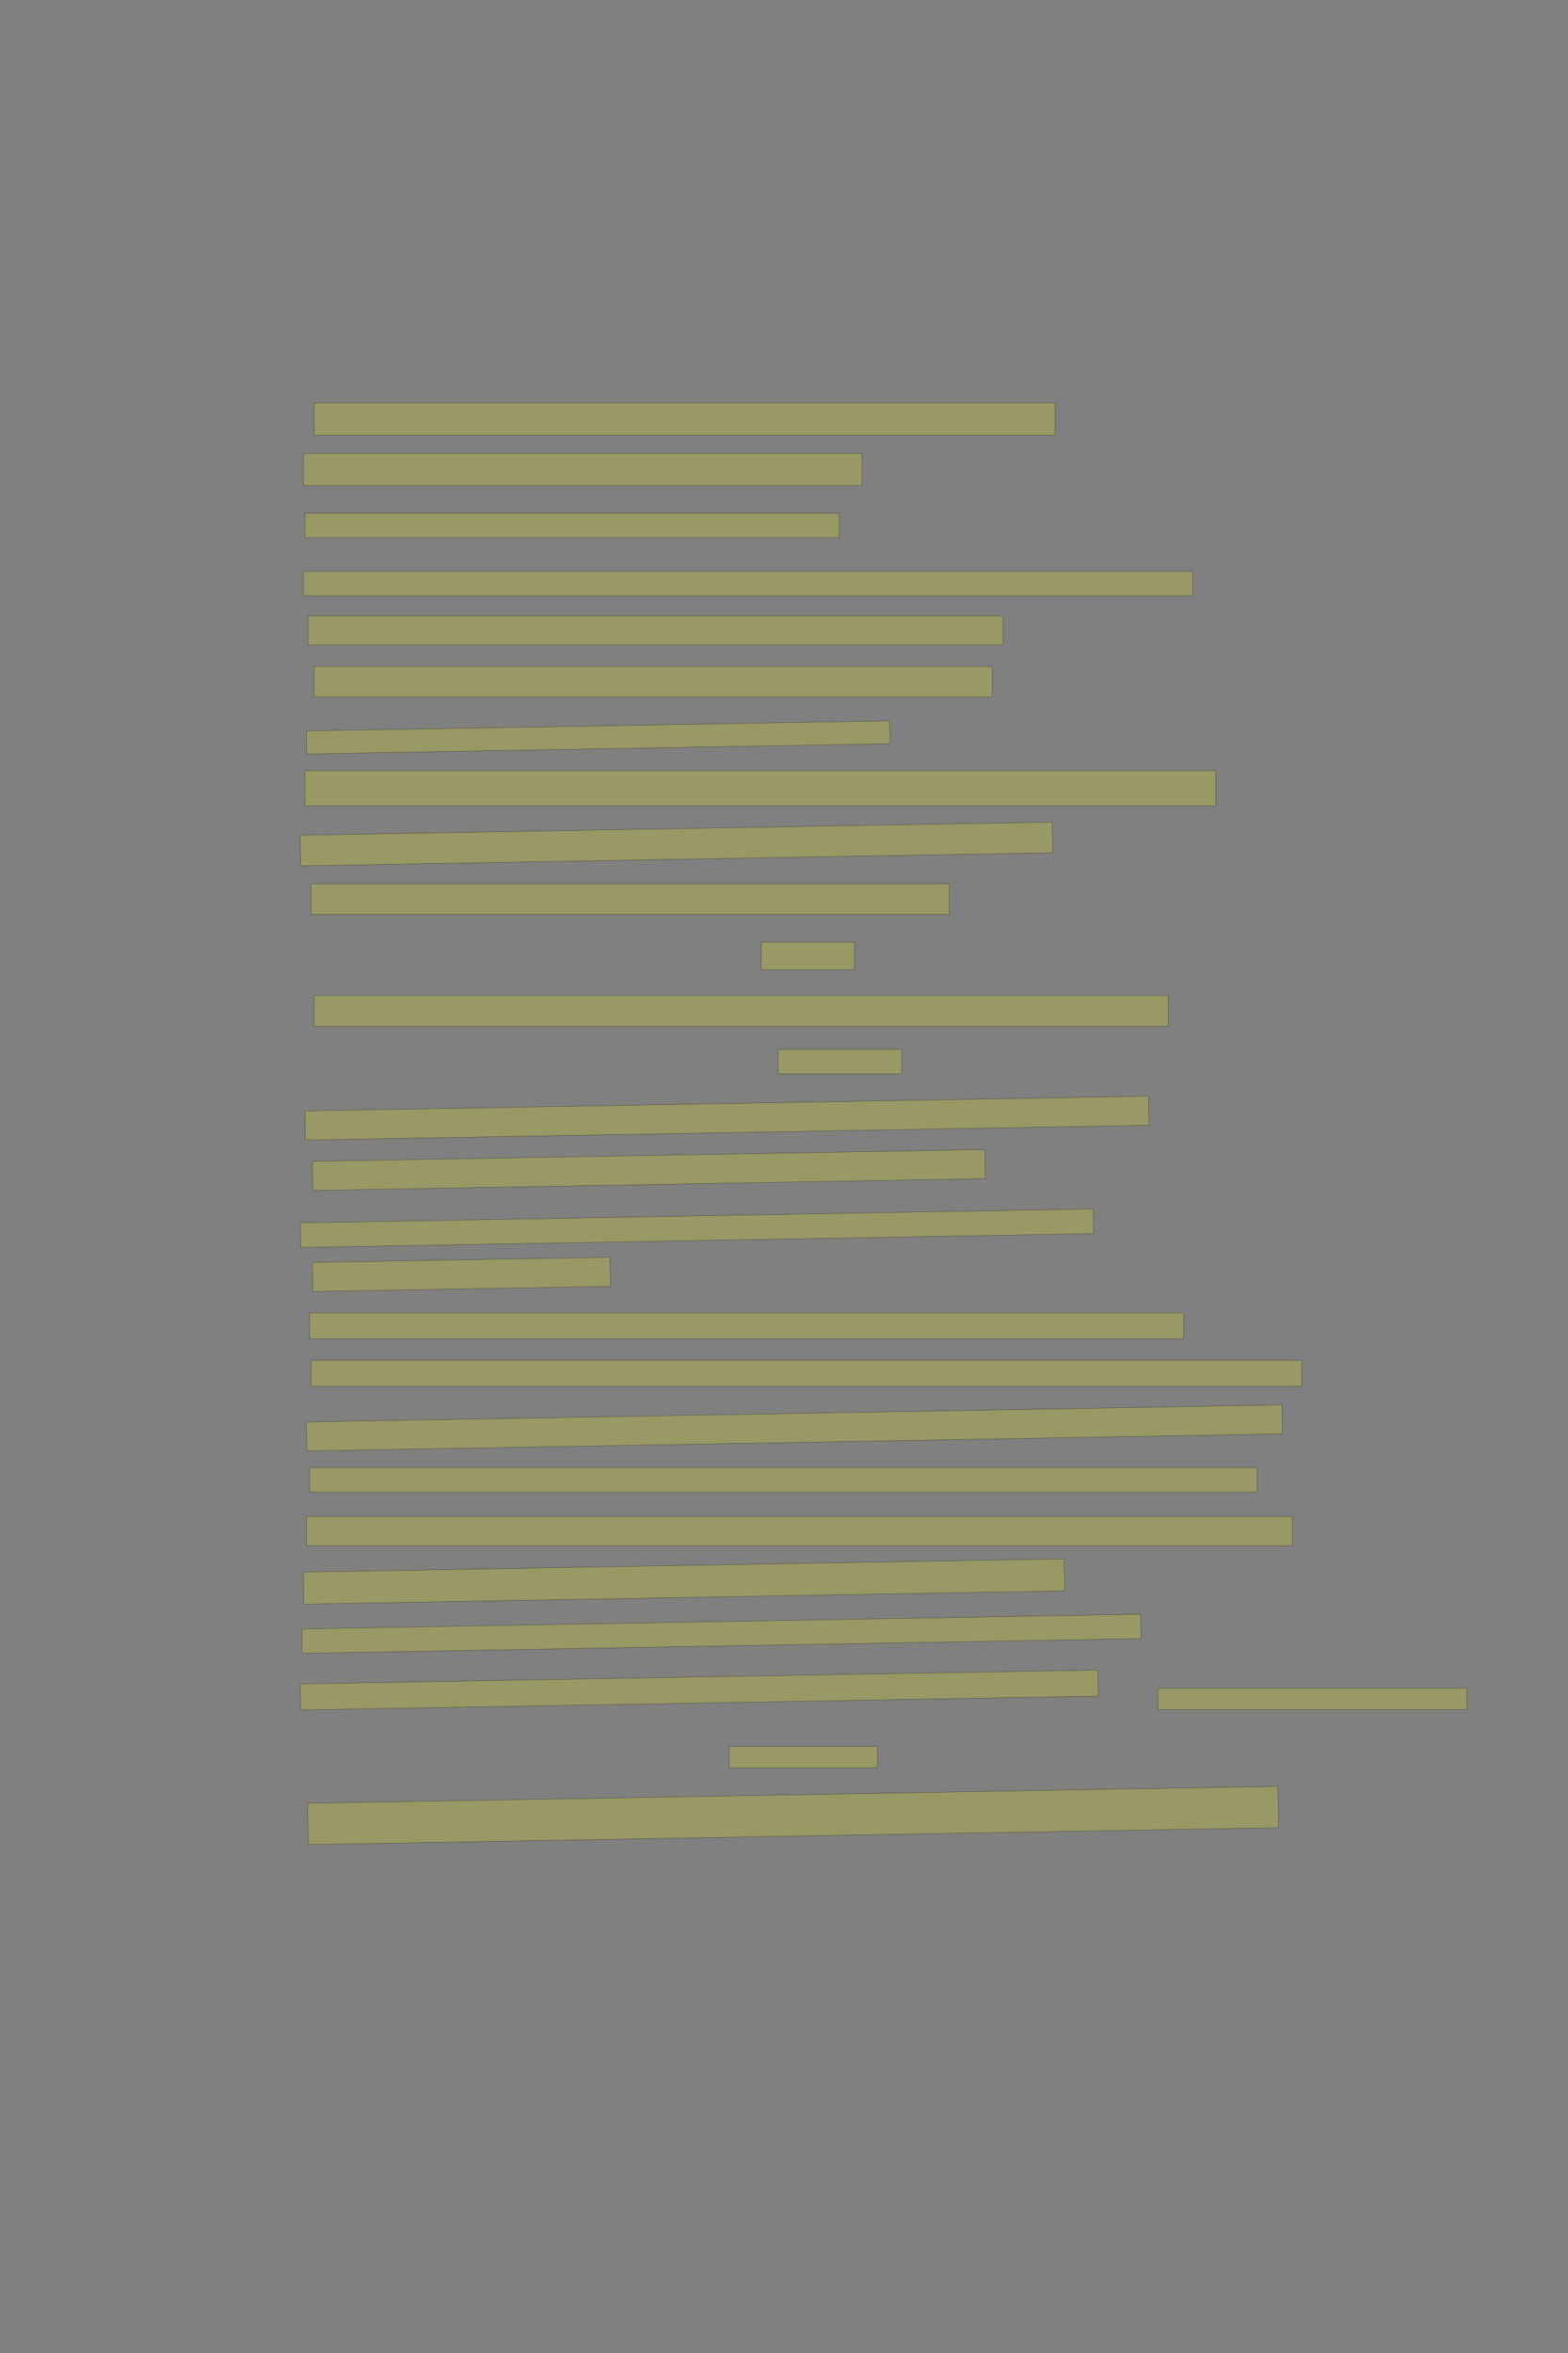 <?xml version="1.0" encoding="UTF-8" standalone="no"?><svg xmlns="http://www.w3.org/2000/svg" xmlns:xlink="http://www.w3.org/1999/xlink" height="6144" width="4096">
 <rect width="100%" height="100%" fill="#808080" stroke="none"/>
 <g>
  <title>Layer 1</title>
  <rect class=" imageannotationLine imageannotationLinked" fill="#FFFF00" fill-opacity="0.2" height="84" id="svg_2" stroke="#000000" stroke-opacity="0.5" width="1935.429" x="820.57" xlink:href="#la" y="1052"/>
  <rect class=" imageannotationLine imageannotationLinked" fill="#FFFF00" fill-opacity="0.2" height="84" id="svg_4" stroke="#000000" stroke-opacity="0.5" width="1459.429" x="792.57" xlink:href="#lb" y="1184"/>
  <rect class=" imageannotationLine imageannotationLinked" fill="#FFFF00" fill-opacity="0.2" height="64" id="svg_6" stroke="#000000" stroke-opacity="0.5" width="1395.429" x="796.57" xlink:href="#lc" y="1340"/>
  <rect class=" imageannotationLine imageannotationLinked" fill="#FFFF00" fill-opacity="0.2" height="64" id="svg_8" stroke="#000000" stroke-opacity="0.5" width="2323.429" x="792.57" xlink:href="#ld" y="1492"/>
  <rect class=" imageannotationLine imageannotationLinked" fill="#FFFF00" fill-opacity="0.2" height="76" id="svg_10" stroke="#000000" stroke-opacity="0.5" width="1815.429" x="804.57" xlink:href="#le" y="1608"/>
  <rect class=" imageannotationLine imageannotationLinked" fill="#FFFF00" fill-opacity="0.2" height="80" id="svg_12" stroke="#000000" stroke-opacity="0.5" width="1771.429" x="820.57" xlink:href="#lf" y="1740"/>
  <rect class=" imageannotationLine imageannotationLinked" fill="#FFFF00" fill-opacity="0.2" height="60.009" id="svg_14" stroke="#000000" stroke-opacity="0.5" transform="rotate(-1, 1562.6, 1925.34)" width="1524.553" x="800.321" xlink:href="#lg" y="1895.335"/>
  <rect class=" imageannotationLine imageannotationLinked" fill="#FFFF00" fill-opacity="0.2" height="92" id="svg_16" stroke="#000000" stroke-opacity="0.5" width="2379.429" x="796.57" xlink:href="#lh" y="2012"/>
  <rect class=" imageannotationLine imageannotationLinked" fill="#FFFF00" fill-opacity="0.2" height="80.075" id="svg_18" stroke="#000000" stroke-opacity="0.5" transform="rotate(-1, 1767.13, 2203.73)" width="1965.045" x="784.606" xlink:href="#li" y="2163.697"/>
  <rect class=" imageannotationLine imageannotationLinked" fill="#FFFF00" fill-opacity="0.2" height="80" id="svg_20" stroke="#000000" stroke-opacity="0.5" width="1667.429" x="812.57" xlink:href="#lj" y="2308"/>
  <rect class=" imageannotationLine imageannotationLinked" fill="#FFFF00" fill-opacity="0.2" height="72" id="svg_22" stroke="#000000" stroke-opacity="0.5" width="243.43" x="1988.57" xlink:href="#lk" y="2460"/>
  <rect class=" imageannotationLine imageannotationLinked" fill="#FFFF00" fill-opacity="0.2" height="80" id="svg_24" stroke="#000000" stroke-opacity="0.5" width="2231.429" x="820.57" xlink:href="#ll" y="2600"/>
  <rect class=" imageannotationLine imageannotationLinked" fill="#FFFF00" fill-opacity="0.2" height="64" id="svg_26" stroke="#000000" stroke-opacity="0.5" width="323.43" x="2032.57" xlink:href="#lm" y="2740"/>
  <rect class=" imageannotationLine imageannotationLinked" fill="#FFFF00" fill-opacity="0.2" height="76.076" id="svg_28" stroke="#000000" stroke-opacity="0.5" transform="rotate(-1, 1899.02, 2919.5)" width="2204.24" x="796.899" xlink:href="#ln" y="2881.465"/>
  <rect class=" imageannotationLine imageannotationLinked" fill="#FFFF00" fill-opacity="0.2" height="76.077" id="svg_30" stroke="#000000" stroke-opacity="0.5" transform="rotate(-1, 1694.8, 3055)" width="1756.867" x="816.367" xlink:href="#lo" y="3016.96"/>
  <rect class=" imageannotationLine imageannotationLinked" fill="#FFFF00" fill-opacity="0.2" height="64.357" id="svg_32" stroke="#000000" stroke-opacity="0.5" transform="rotate(-1, 1820.7, 3207.01)" width="2071.771" x="784.81" xlink:href="#lp" y="3174.831"/>
  <rect class=" imageannotationLine imageannotationLinked" fill="#FFFF00" fill-opacity="0.2" height="76.003" id="svg_34" stroke="#000000" stroke-opacity="0.5" transform="rotate(-1, 1205.31, 3327.58)" width="777.734" x="816.442" xlink:href="#lq" y="3289.575"/>
  <rect class=" imageannotationLine imageannotationLinked" fill="#FFFF00" fill-opacity="0.2" height="68" id="svg_36" stroke="#000000" stroke-opacity="0.5" width="2283.429" x="808.57" xlink:href="#lr" y="3428"/>
  <rect class=" imageannotationLine imageannotationLinked" fill="#FFFF00" fill-opacity="0.2" height="68" id="svg_38" stroke="#000000" stroke-opacity="0.5" width="2587.429" x="812.57" xlink:href="#ls" y="3552"/>
  <rect class=" imageannotationLine imageannotationLinked" fill="#FFFF00" fill-opacity="0.2" height="75.726" id="svg_40" stroke="#000000" stroke-opacity="0.5" transform="rotate(-1, 2075.21, 3728.53)" width="2549.025" x="800.699" xlink:href="#lt" y="3690.67"/>
  <rect class=" imageannotationLine imageannotationLinked" fill="#FFFF00" fill-opacity="0.2" height="64" id="svg_42" stroke="#000000" stroke-opacity="0.5" width="2475.429" x="808.57" xlink:href="#lu" y="3832"/>
  <rect class=" imageannotationLine imageannotationLinked" fill="#FFFF00" fill-opacity="0.2" height="75.792" id="svg_44" stroke="#000000" stroke-opacity="0.5" width="2575.429" x="800.499" xlink:href="#lv" y="3960"/>
  <rect class=" imageannotationLine imageannotationLinked" fill="#FFFF00" fill-opacity="0.2" height="83.727" id="svg_46" stroke="#000000" stroke-opacity="0.5" transform="rotate(-1, 1786.64, 4129.43)" width="1987.854" x="792.707" xlink:href="#lw" y="4087.567"/>
  <rect class=" imageannotationLine imageannotationLinked" fill="#FFFF00" fill-opacity="0.2" height="63.799" id="svg_48" stroke="#000000" stroke-opacity="0.5" transform="rotate(-1, 1884.54, 4265.97)" width="2191.893" x="788.592" xlink:href="#lx" y="4234.066"/>
  <rect class=" imageannotationLine imageannotationLinked" fill="#FFFF00" fill-opacity="0.2" height="68.148" id="svg_50" stroke="#000000" stroke-opacity="0.5" transform="rotate(-1, 1826.52, 4412.8)" width="2084.188" x="784.424" xlink:href="#ly" y="4378.729"/>
  <rect class=" imageannotationLine imageannotationLinked" fill="#FFFF00" fill-opacity="0.2" height="56" id="svg_52" stroke="#000000" stroke-opacity="0.5" width="807.429" x="3024.57" xlink:href="#lz" y="4408"/>
  <rect class=" imageannotationLine imageannotationLinked" fill="#FFFF00" fill-opacity="0.2" height="56" id="svg_54" stroke="#000000" stroke-opacity="0.5" width="387.43" x="1904.57" xlink:href="#laa" y="4560"/>
  <rect class=" imageannotationLine imageannotationLinked" fill="#FFFF00" fill-opacity="0.2" height="107.932" id="svg_56" stroke="#000000" stroke-opacity="0.5" transform="rotate(-1, 2071.87, 4740.42)" width="2535.401" x="804.172" xlink:href="#lab" y="4686.45"/>
 </g>

</svg>